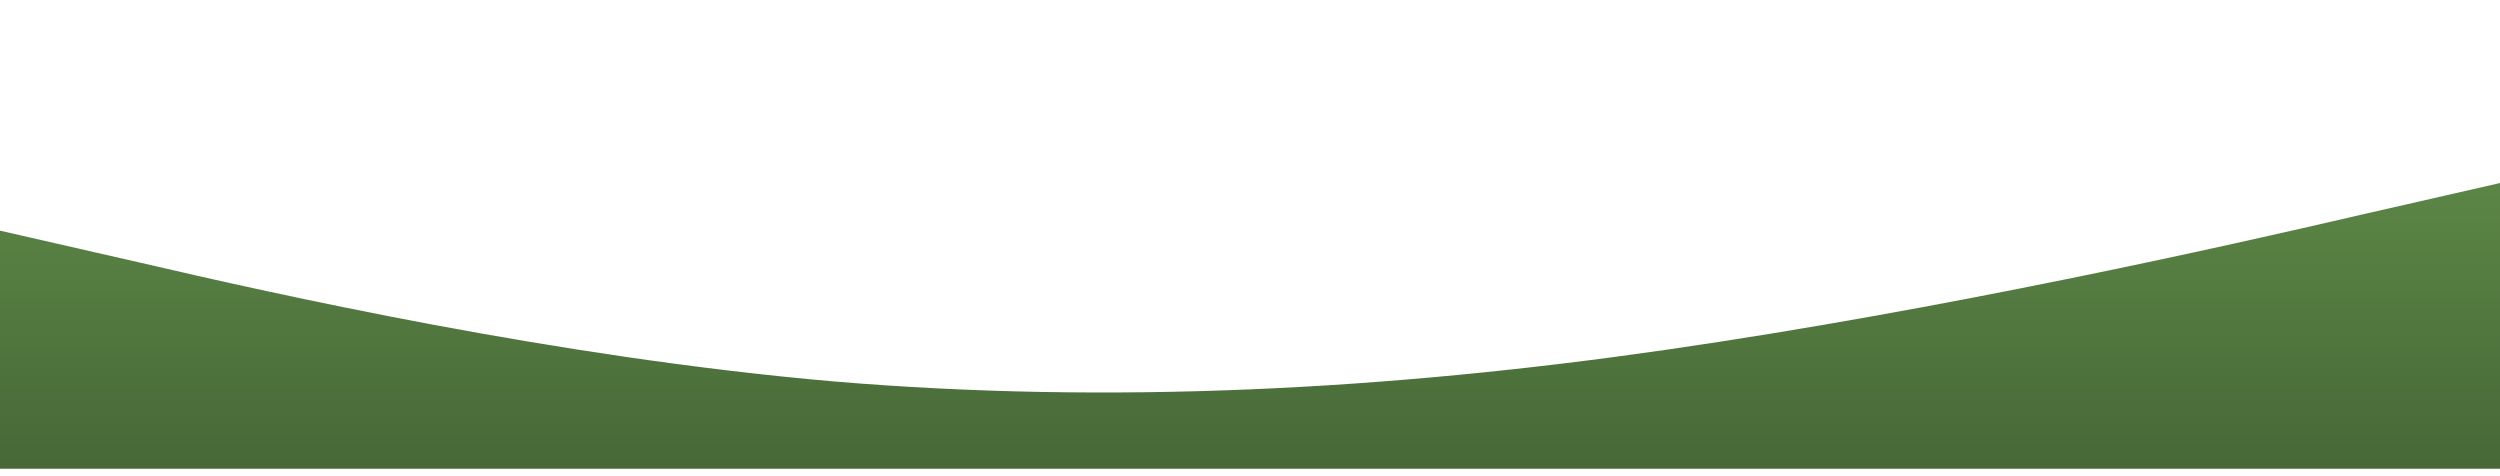 <svg width="1680" height="320" viewBox="0 0 1680 320" fill="none" xmlns="http://www.w3.org/2000/svg">
<g clip-path="url(#clip0_3_30)">
<g filter="url(#filter0_d_3_30)">
<path d="M0 160L93.333 181.3C186.667 203 373.333 245 560 261.3C746.667 277 933.333 267 1120 240C1306.67 213 1493.33 171 1586.67 149.3L1680 128V320H1586.67C1493.33 320 1306.67 320 1120 320C933.333 320 746.667 320 560 320C373.333 320 186.667 320 93.333 320H0V160Z" fill="url(#paint0_linear_3_30)"/>
</g>
</g>
<defs>
<filter id="filter0_d_3_30" x="-5" y="118" width="1690" height="202" filterUnits="userSpaceOnUse" color-interpolation-filters="sRGB">
<feFlood flood-opacity="0" result="BackgroundImageFix"/>
<feColorMatrix in="SourceAlpha" type="matrix" values="0 0 0 0 0 0 0 0 0 0 0 0 0 0 0 0 0 0 127 0" result="hardAlpha"/>
<feOffset dy="-5"/>
<feGaussianBlur stdDeviation="2.5"/>
<feComposite in2="hardAlpha" operator="out"/>
<feColorMatrix type="matrix" values="0 0 0 0 0 0 0 0 0 0 0 0 0 0 0 0 0 0 0.25 0"/>
<feBlend mode="normal" in2="BackgroundImageFix" result="effect1_dropShadow_3_30"/>
<feBlend mode="normal" in="SourceGraphic" in2="effect1_dropShadow_3_30" result="shape"/>
</filter>
<linearGradient id="paint0_linear_3_30" x1="840" y1="112" x2="840" y2="320" gradientUnits="userSpaceOnUse">
<stop stop-color="#5D8847"/>
<stop offset="1" stop-color="#476837"/>
</linearGradient>
<clipPath id="clip0_3_30">
<rect width="1680" height="320" fill="white"/>
</clipPath>
</defs>
</svg>
